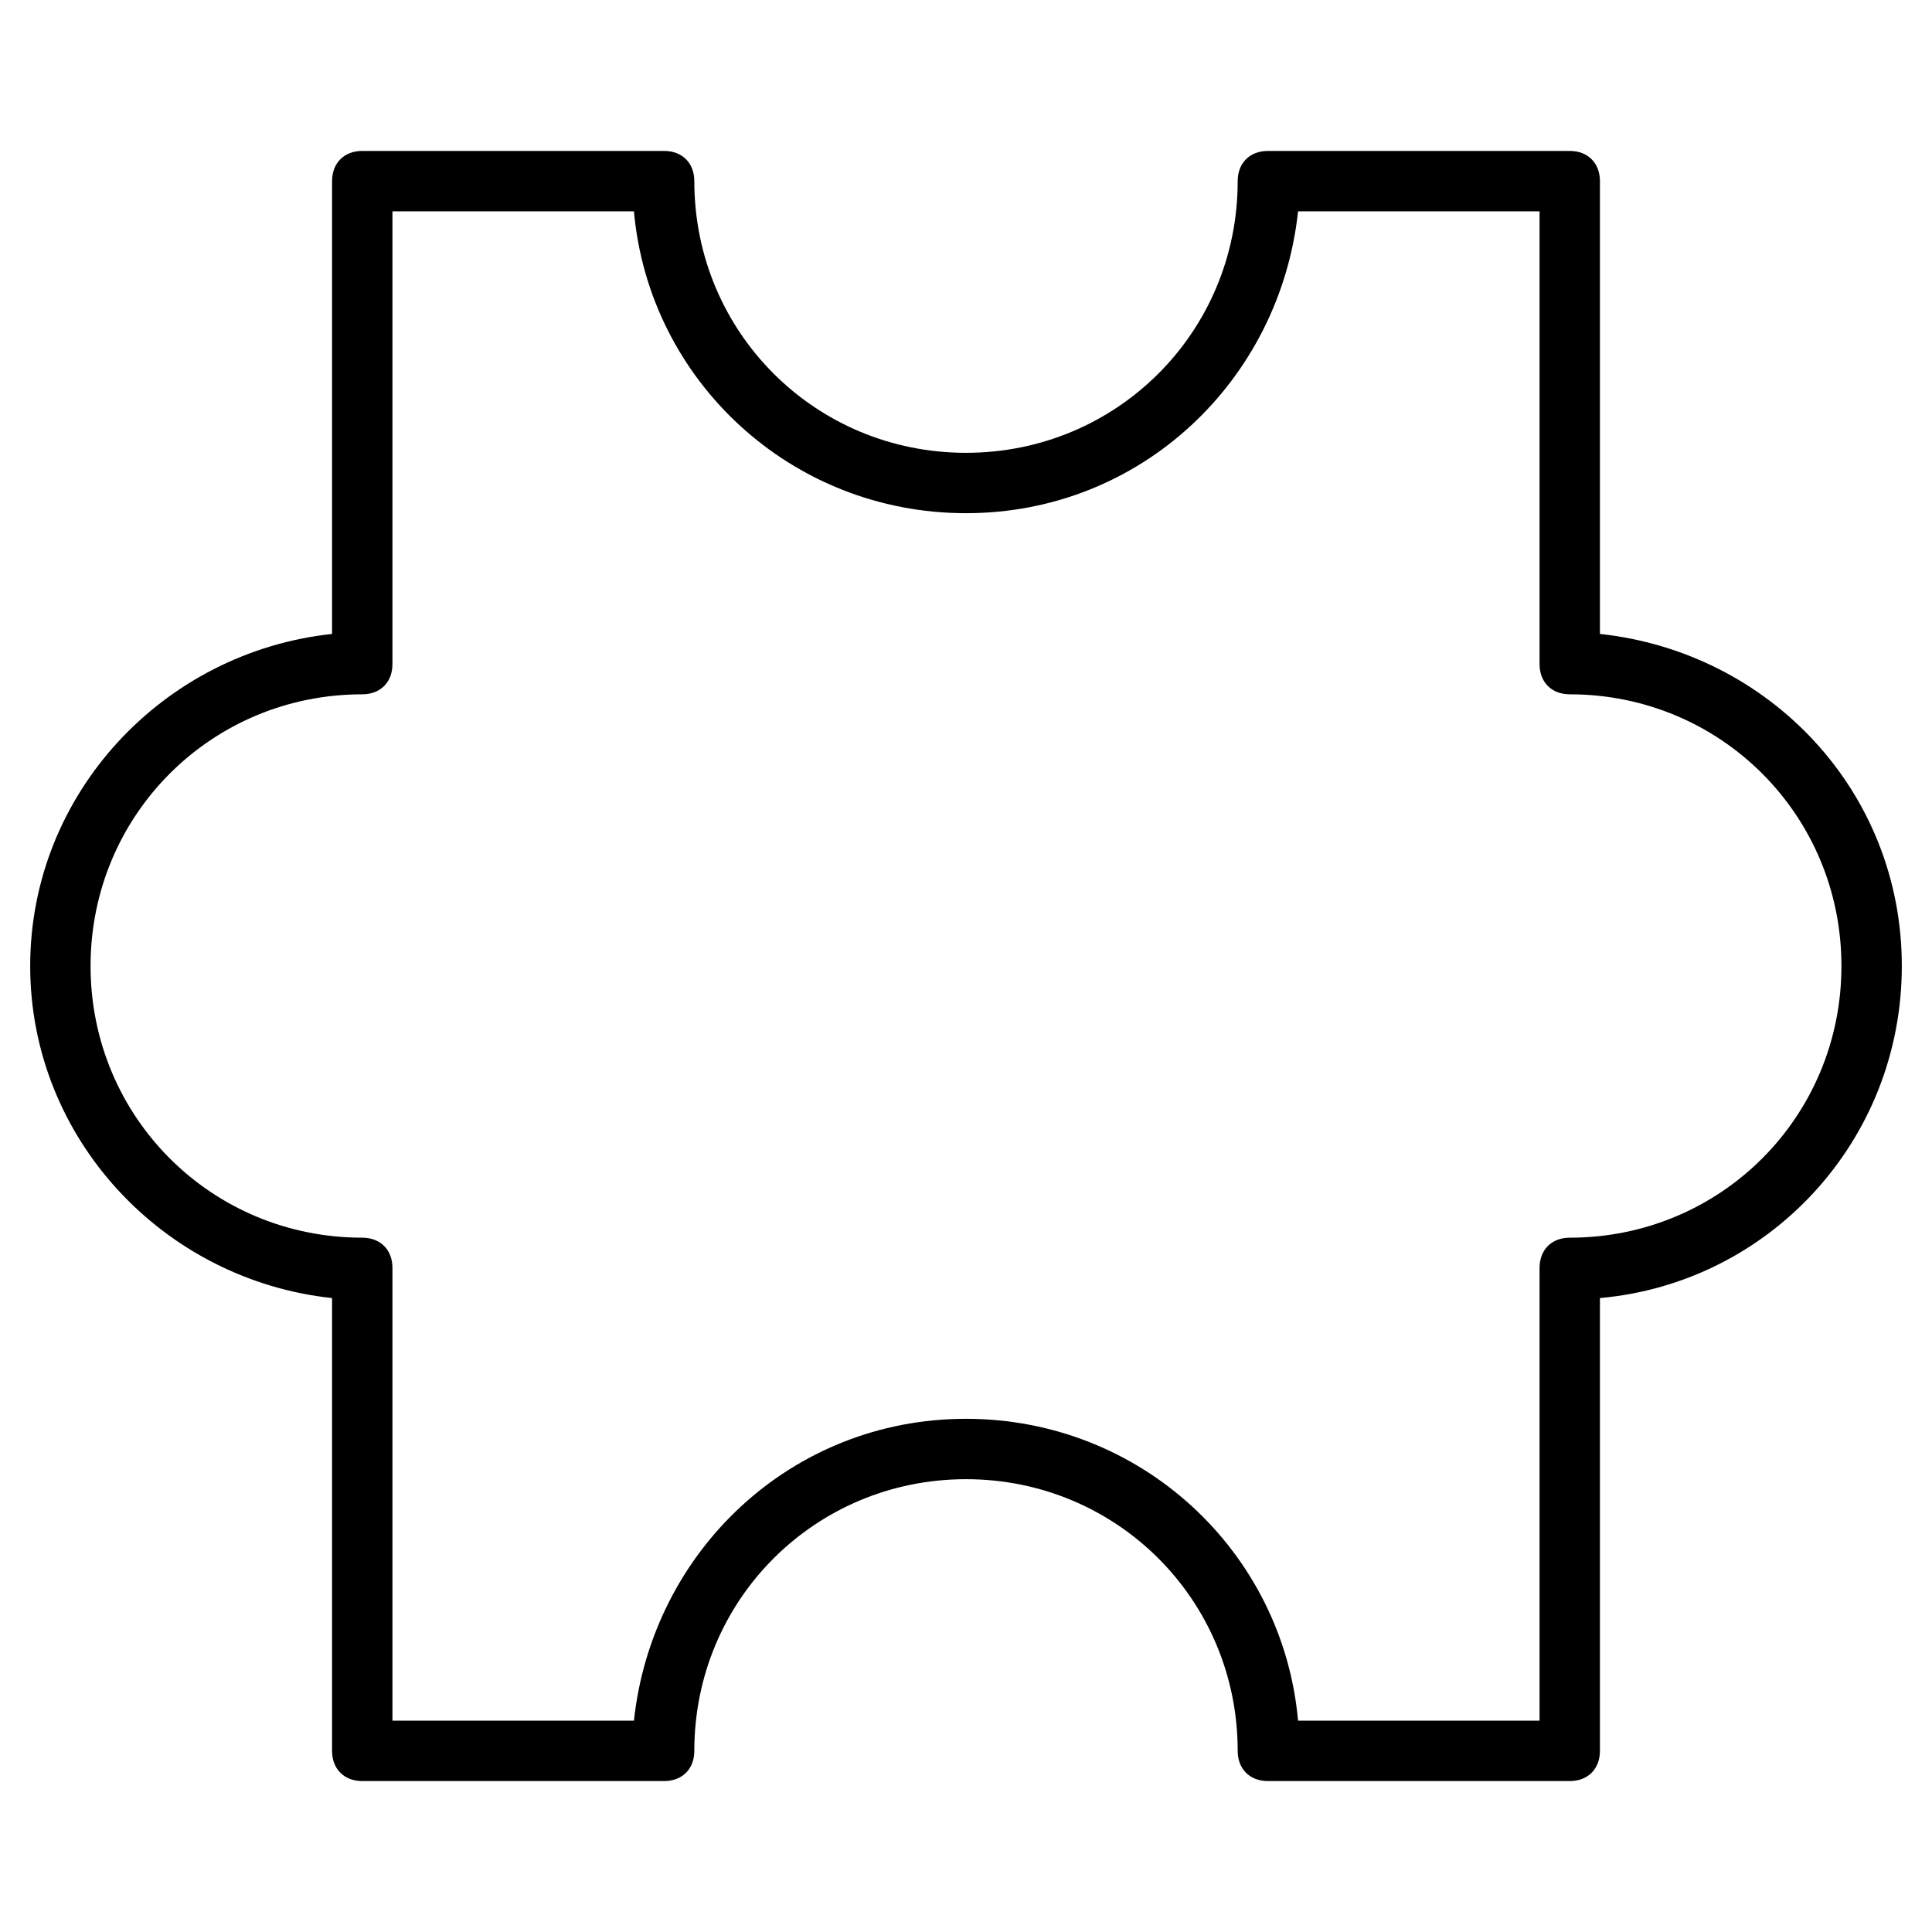 <?xml version="1.0" encoding="utf-8"?>
<!-- Generator: Adobe Illustrator 19.1.0, SVG Export Plug-In . SVG Version: 6.00 Build 0)  -->
<!DOCTYPE svg PUBLIC "-//W3C//DTD SVG 1.1//EN" "http://www.w3.org/Graphics/SVG/1.1/DTD/svg11.dtd">
<svg version="1.1" id="Layer_1" xmlns="http://www.w3.org/2000/svg" xmlns:xlink="http://www.w3.org/1999/xlink" x="0px" y="0px"
	 width="64px" height="64px" viewBox="0 0 64 64" enable-background="new 0 0 64 64" xml:space="preserve">
<path d="M53,21V6c0-0.6-0.4-1-1-1H42c-0.6,0-1,0.4-1,1c0,5-4,9-9,9s-9-4-9-9c0-0.6-0.4-1-1-1H12c-0.6,0-1,0.4-1,1v15
	C5.4,21.6,1,26.3,1,32s4.4,10.4,10,11v15c0,0.6,0.4,1,1,1h10c0.6,0,1-0.4,1-1c0-5,4-9,9-9s9,4,9,9c0,0.6,0.4,1,1,1h10
	c0.6,0,1-0.4,1-1V43c5.6-0.5,10-5.2,10-11S58.6,21.6,53,21z M52,41c-0.6,0-1,0.4-1,1v15h-8c-0.5-5.6-5.2-10-11-10s-10.4,4.4-11,10
	h-8V42c0-0.6-0.4-1-1-1c-5,0-9-4-9-9s4-9,9-9c0.6,0,1-0.4,1-1V7h8c0.5,5.6,5.2,10,11,10s10.4-4.4,11-10h8v15c0,0.6,0.4,1,1,1
	c5,0,9,4,9,9S57,41,52,41z"/>
</svg>
